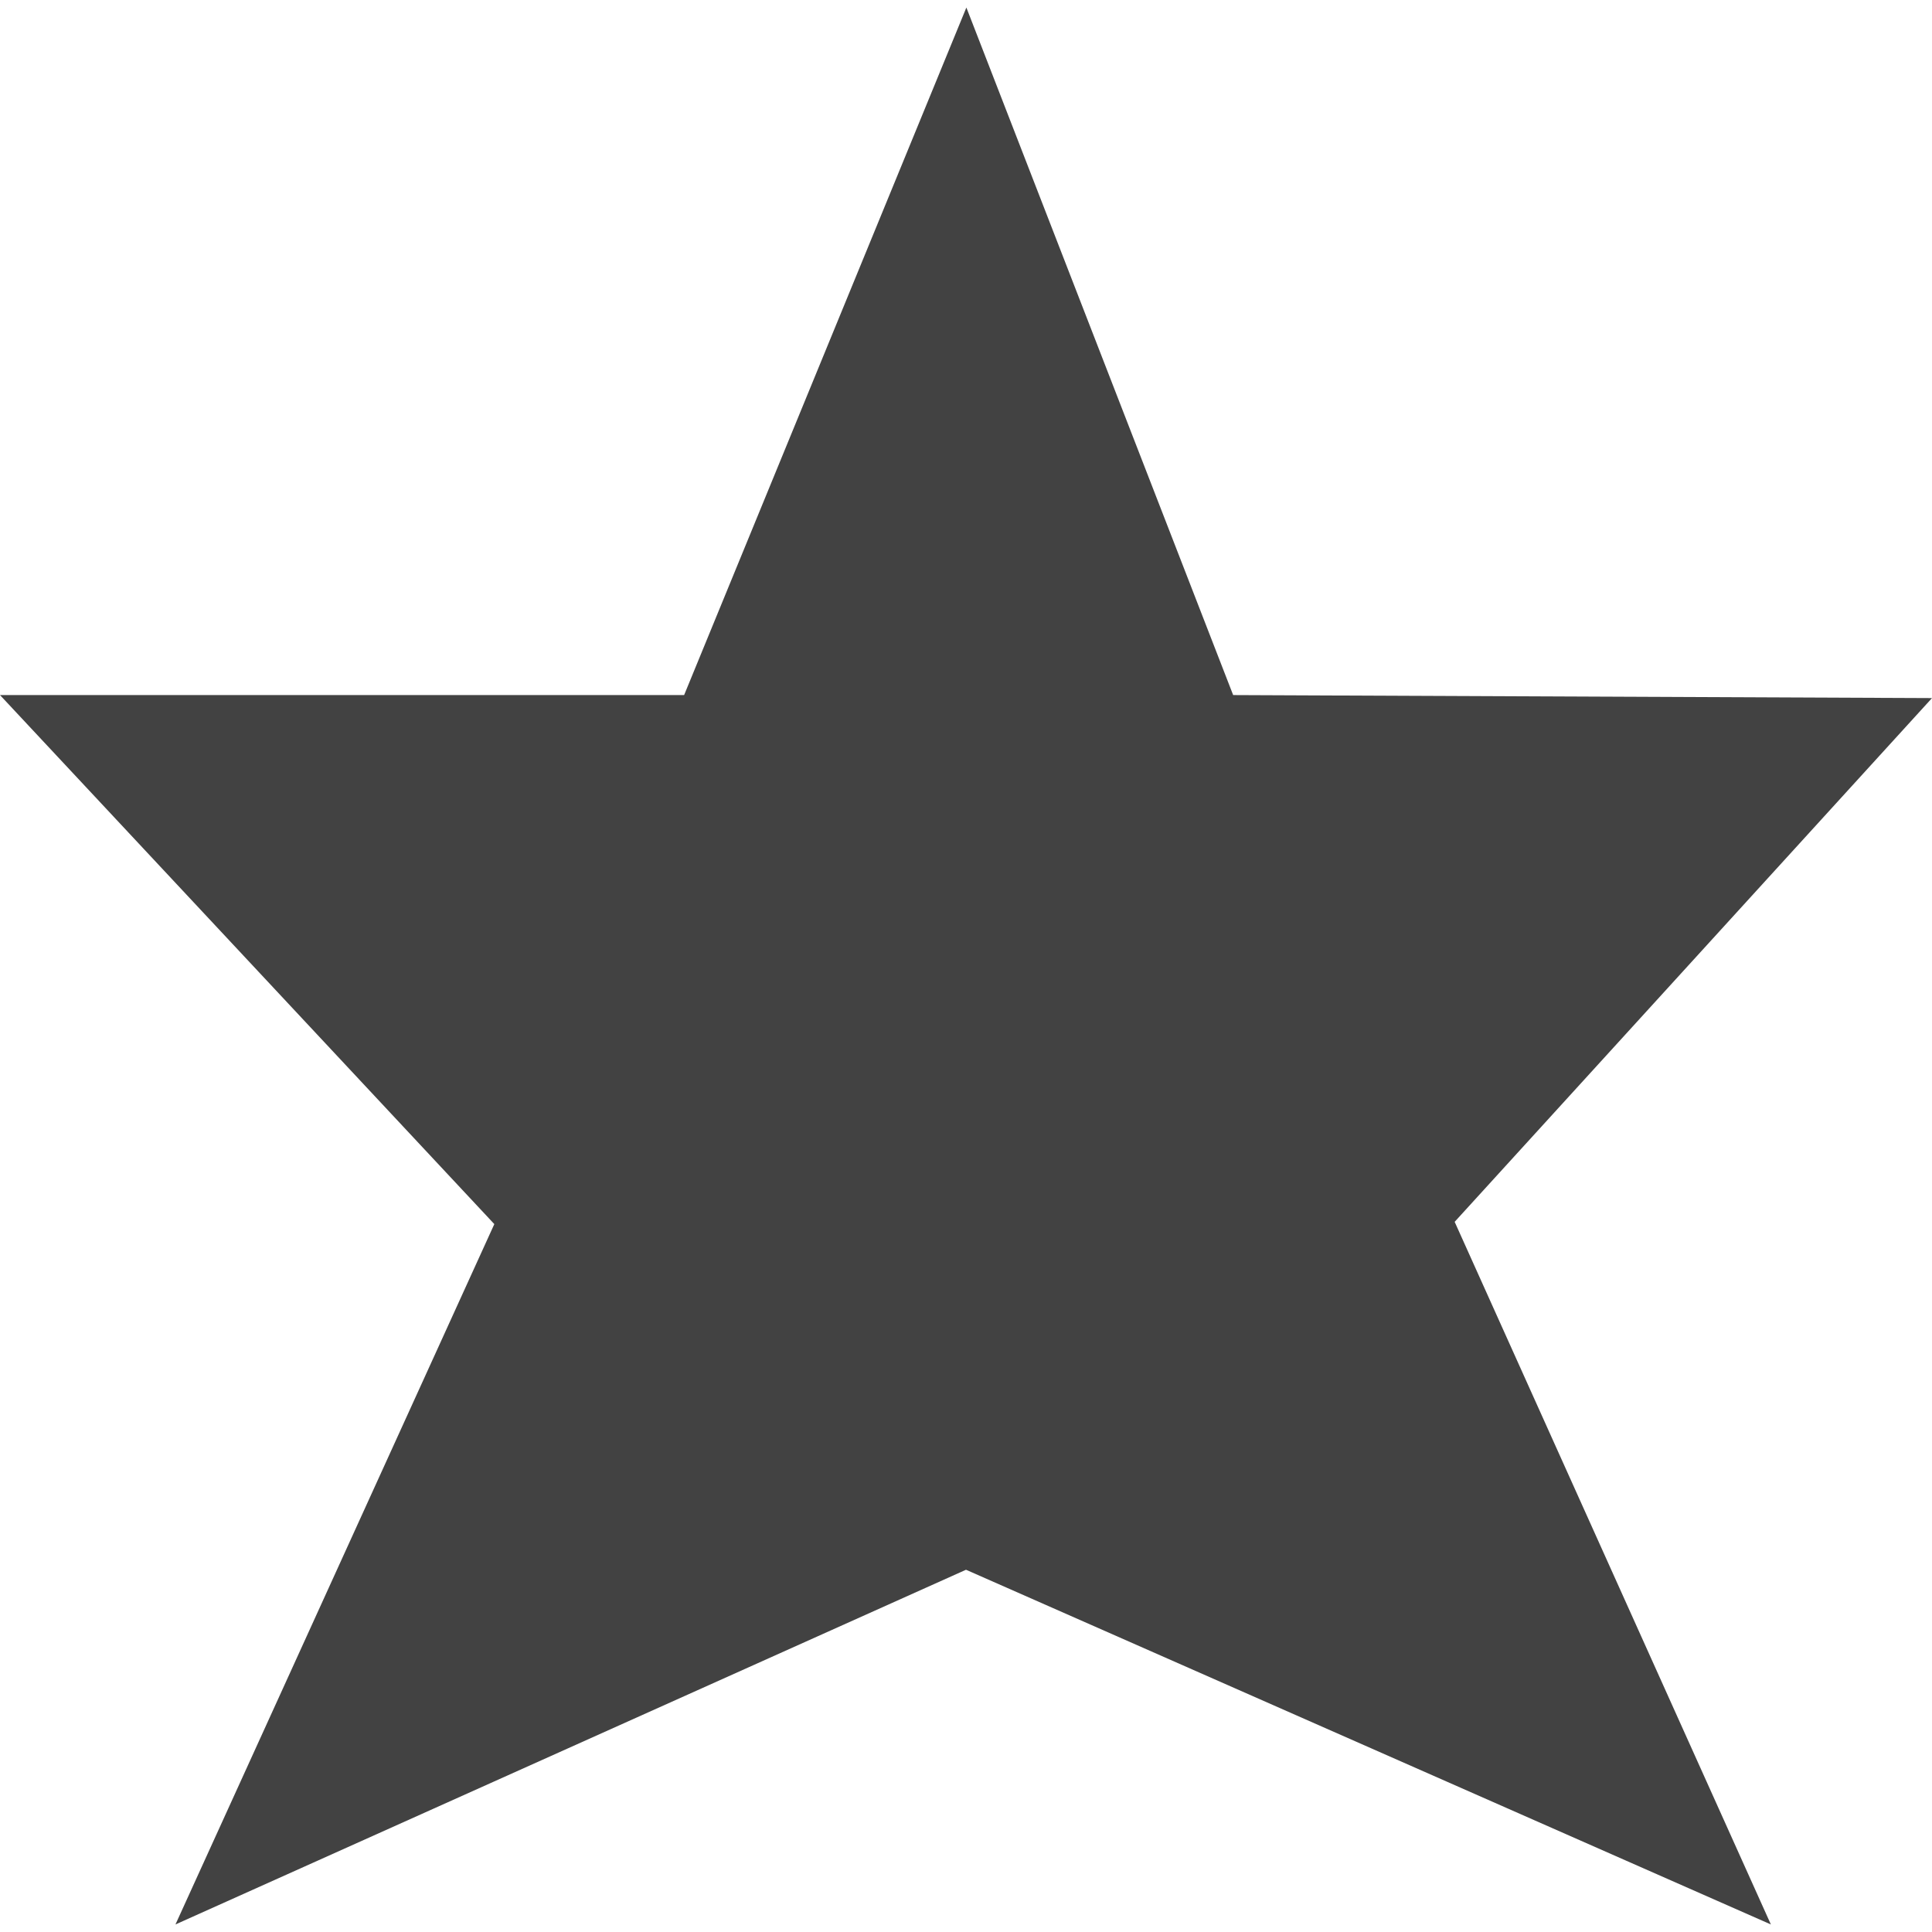 <?xml version="1.0" encoding="utf-8"?>
<!-- Generator: Adobe Illustrator 17.1.0, SVG Export Plug-In . SVG Version: 6.00 Build 0)  -->
<!DOCTYPE svg PUBLIC "-//W3C//DTD SVG 1.1//EN" "http://www.w3.org/Graphics/SVG/1.1/DTD/svg11.dtd">
<svg version="1.1" id="Layer_1" xmlns="http://www.w3.org/2000/svg" xmlns:xlink="http://www.w3.org/1999/xlink" x="0px" y="0px"
	 viewBox="0 0 512 512" enable-background="new 0 0 512 512" xml:space="preserve">
<g>
	<g>
		<polygon fill-rule="evenodd" clip-rule="evenodd" fill="#424242" points="512,185 326.8,184.2 256.1,2 181.3,184.2 0,184.2 
			131,324.4 46.5,510 256,416 469.3,510 385.5,323.8 		"/>
	</g>
</g>
</svg>
